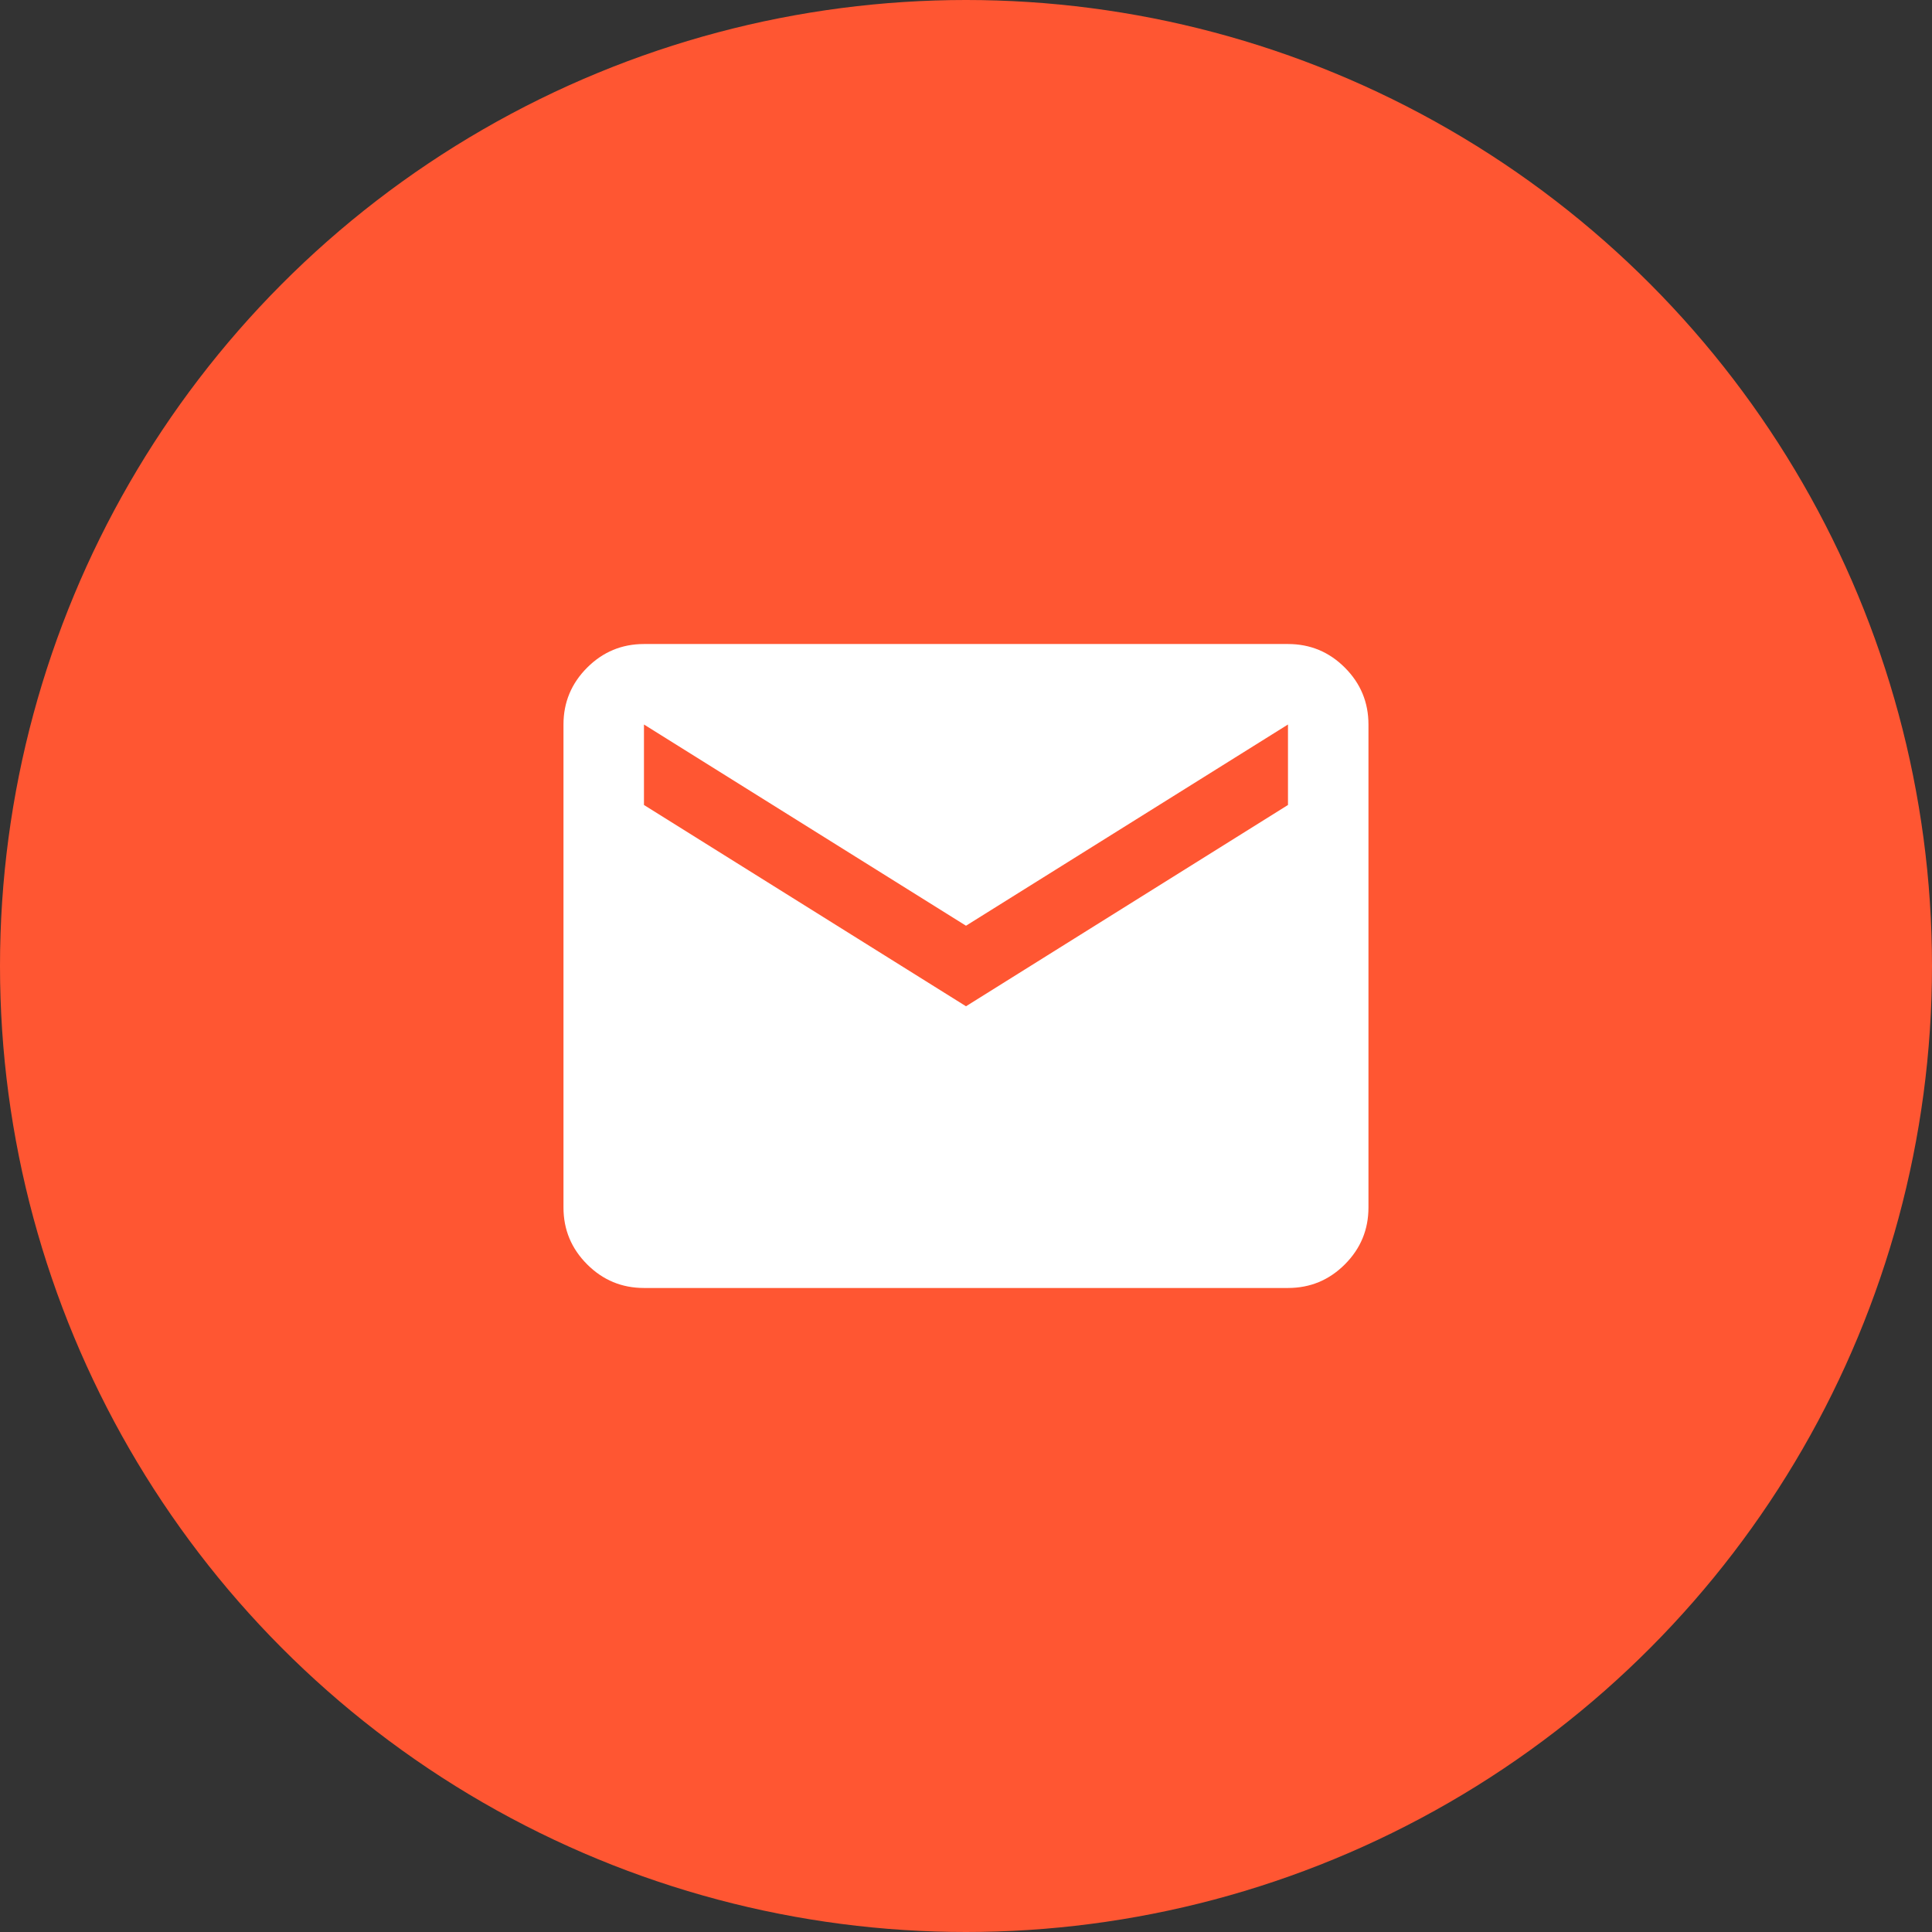 <svg width="32" height="32" viewBox="0 0 32 32" fill="none" xmlns="http://www.w3.org/2000/svg"><rect x="0" y="0" width="32" height="32" fill="#333333" stroke="none"/><circle cx="16" cy="16" r="16" fill="#FF5632"/><path d="M10.666 21.333C10.3 21.333 9.986 21.203 9.725 20.942C9.464 20.681 9.333 20.367 9.333 20V12C9.333 11.633 9.464 11.319 9.725 11.058C9.986 10.797 10.3 10.667 10.666 10.667H21.333C21.7 10.667 22.014 10.797 22.275 11.058C22.536 11.319 22.666 11.633 22.666 12V20C22.666 20.367 22.536 20.681 22.275 20.942C22.014 21.203 21.7 21.333 21.333 21.333H10.666ZM16 16.667L21.333 13.333V12L16 15.333L10.666 12V13.333L16 16.667Z" fill="white"/></svg>